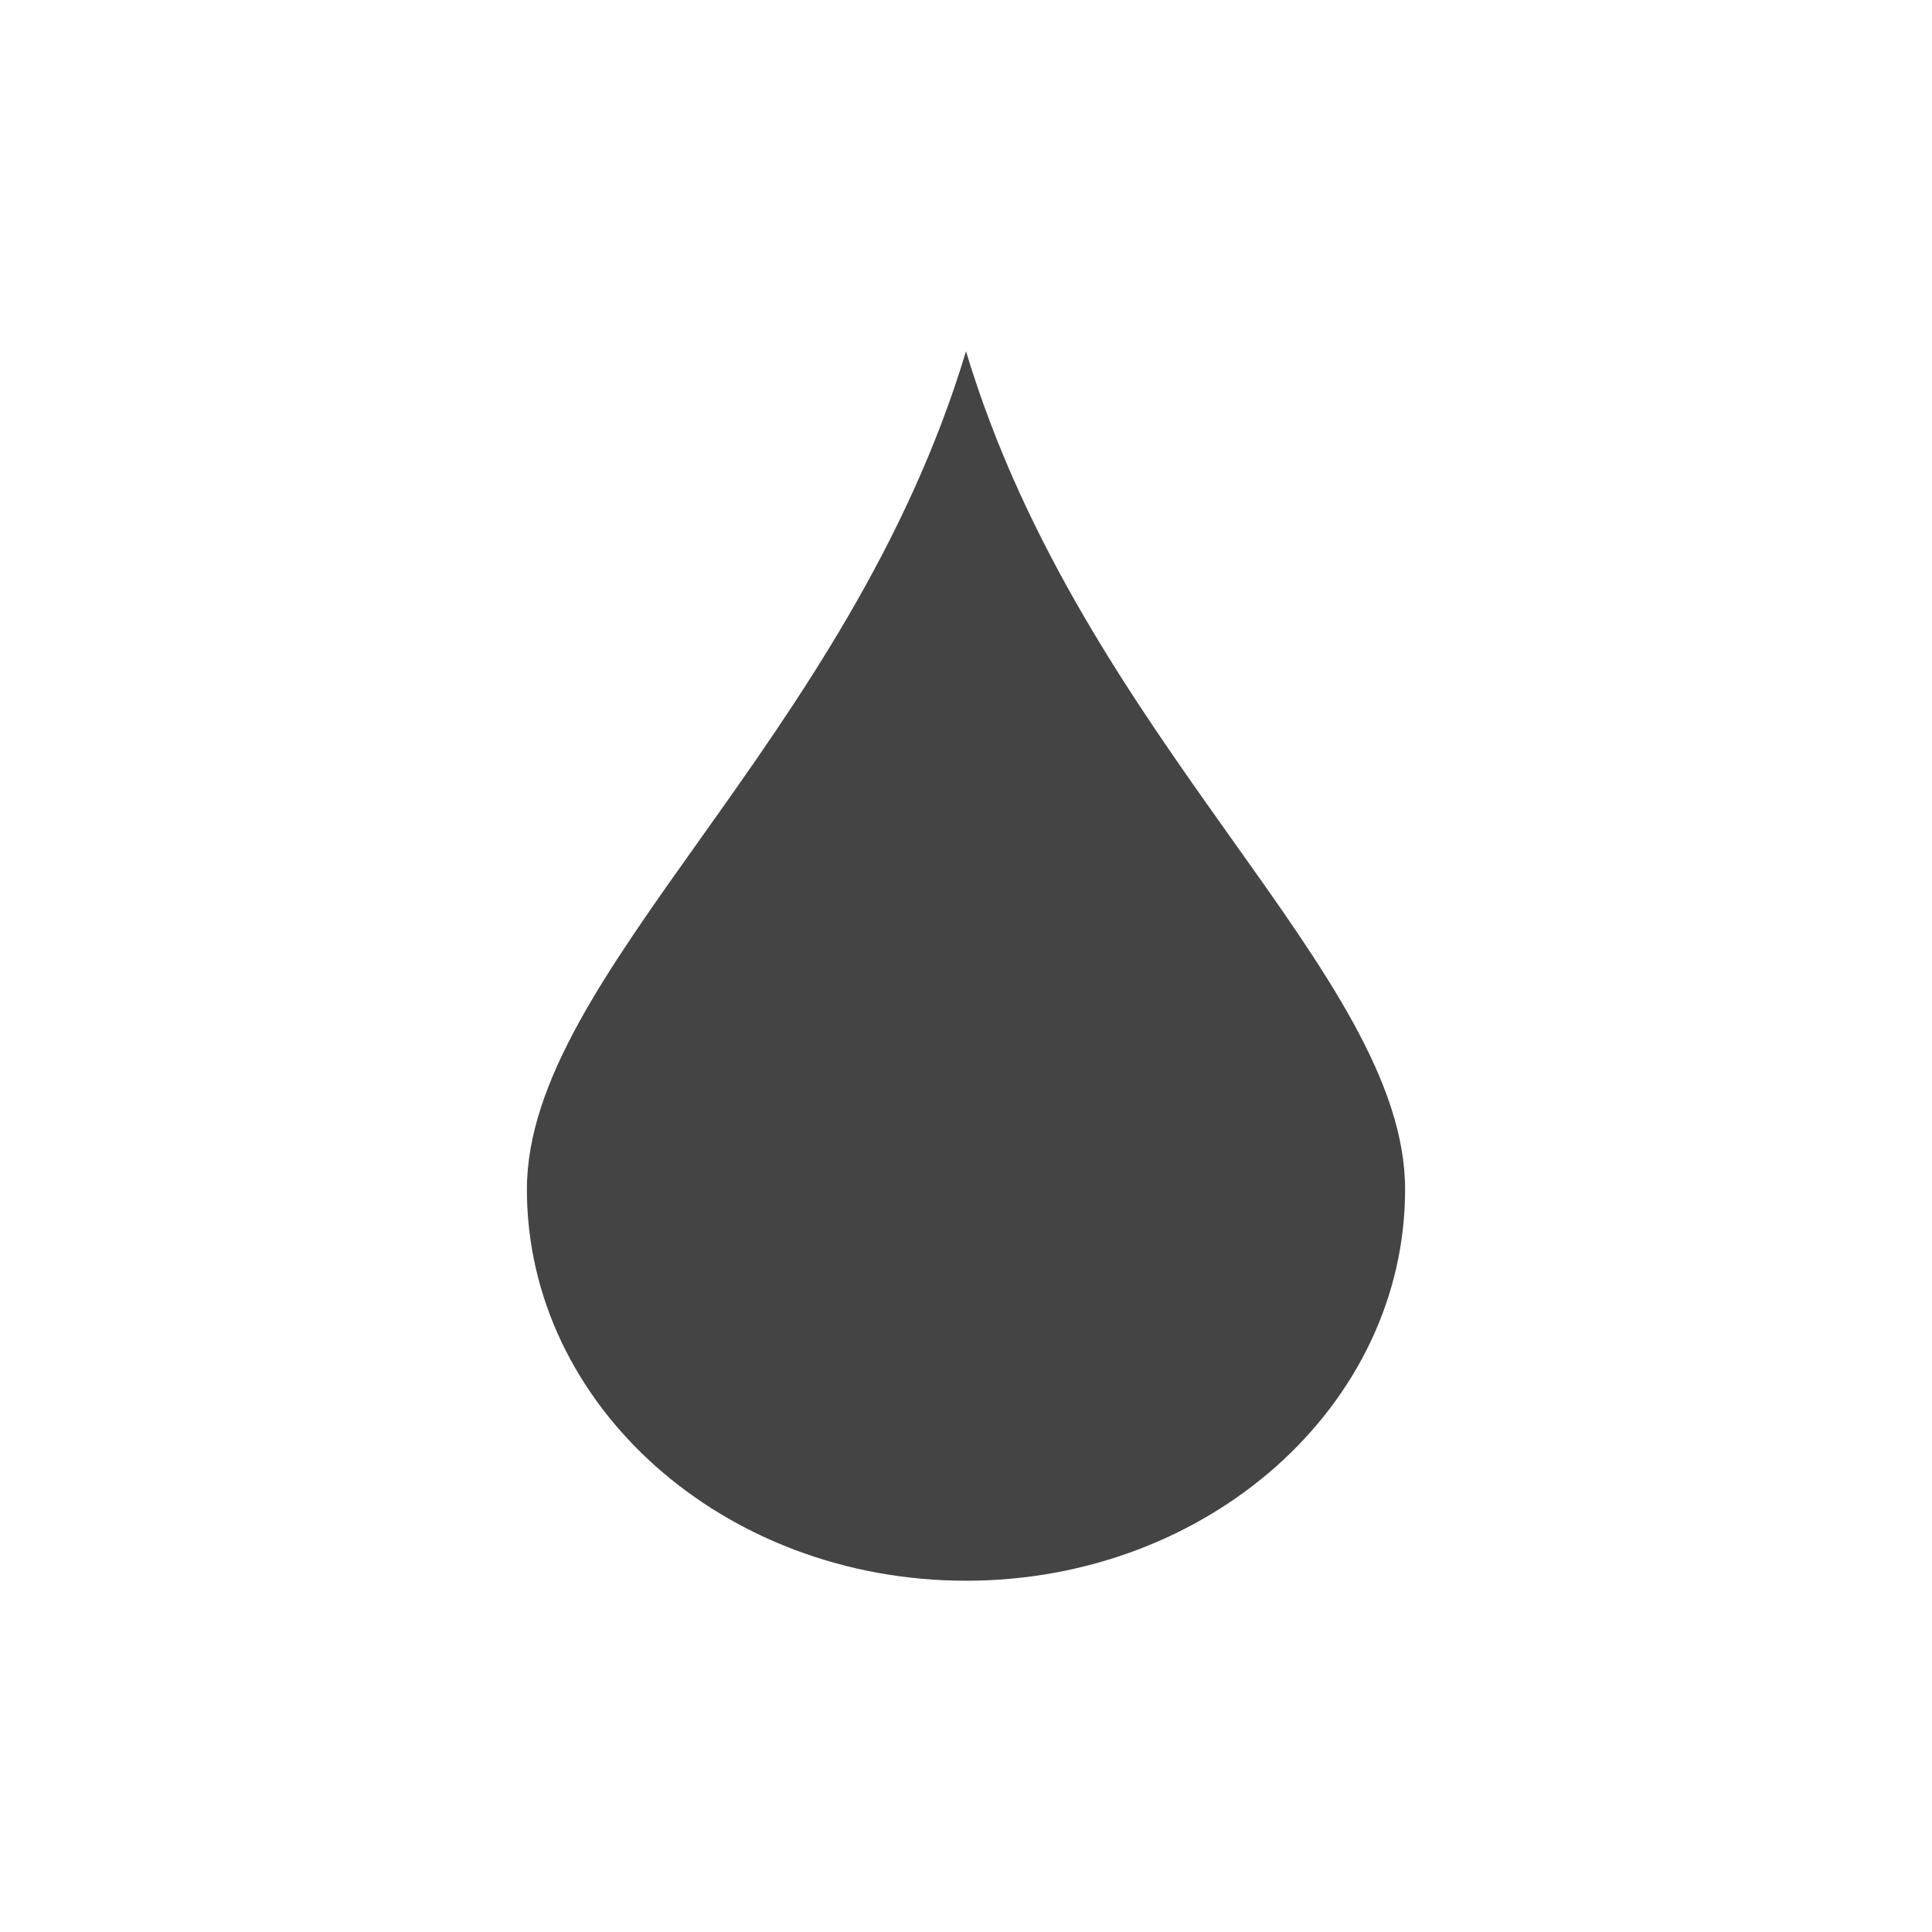 <svg height="22" viewBox="0 0 22 22" width="22" xmlns="http://www.w3.org/2000/svg">
  <path d="m8 1c-1.34 4.455-5 7.085-5 9.545 0 2.46 2.239 4.455 5 4.455s5-1.995 5-4.455c0-2.46-3.66-5.09-5-9.545z" fill="#444" transform="translate(3 3)"/>
</svg>
